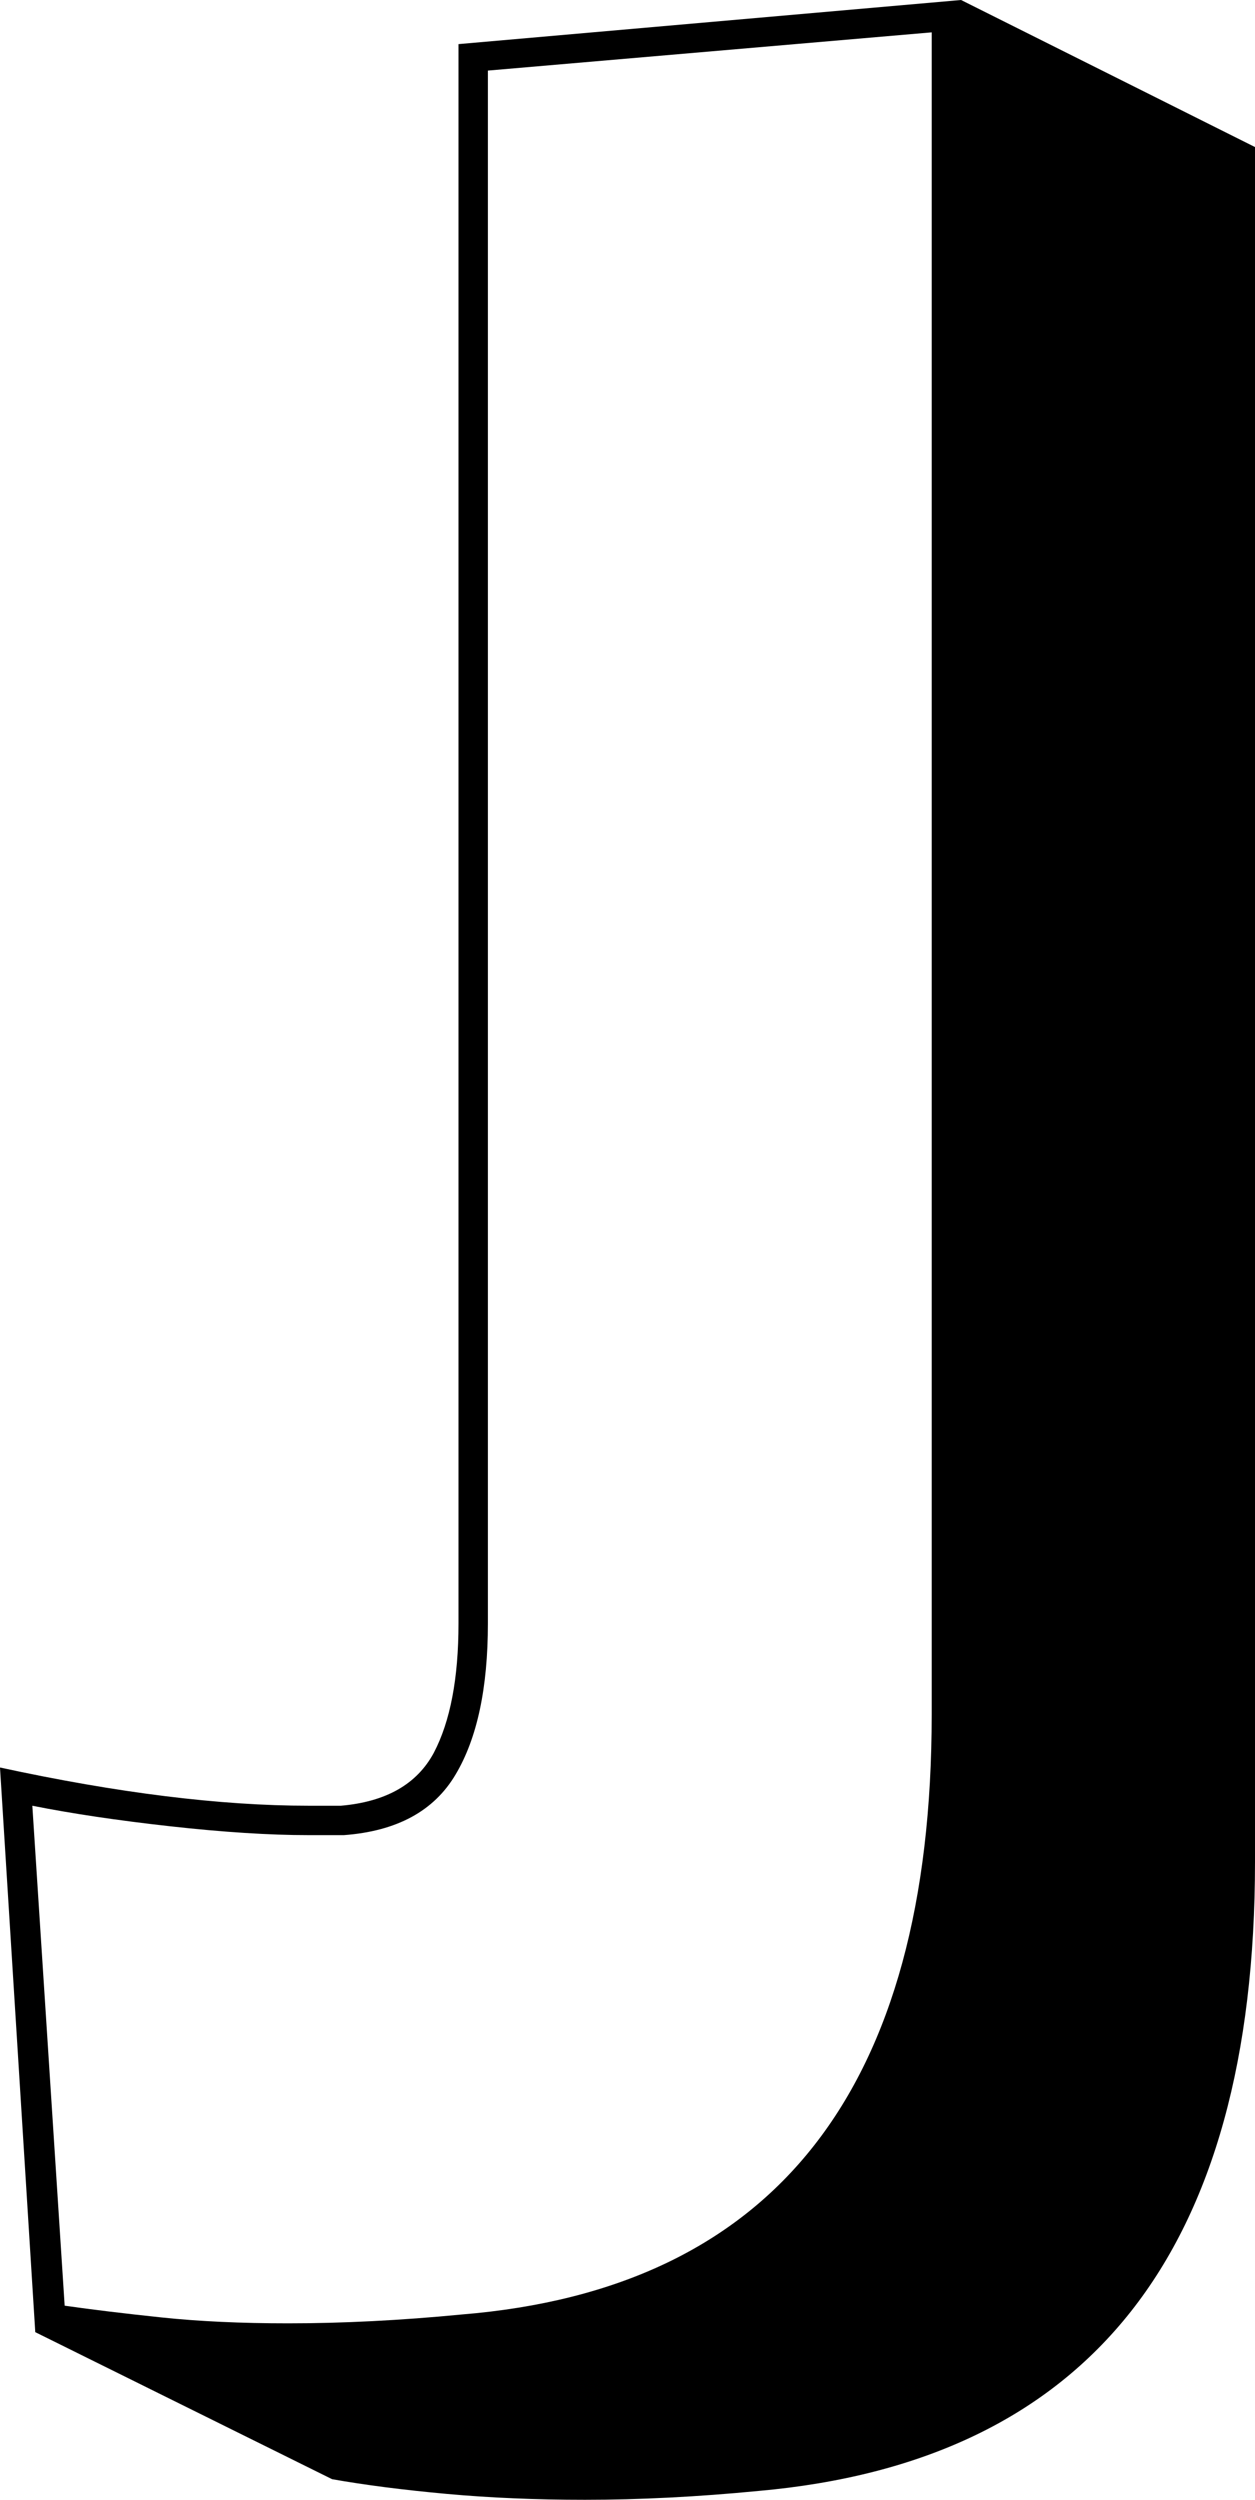 <svg xmlns="http://www.w3.org/2000/svg" viewBox="0 19.1 21.35 42.5" data-asc="1.16" width="21.35" height="42.5"><defs/><g><g fill="#000000"><g transform="translate(0, 0)"><path d="M0 49.15Q3.00 49.80 5.25 49.80L5.80 49.80Q6.95 49.70 7.38 48.90Q7.80 48.10 7.80 46.70L7.80 19.85L16.35 19.10L21.35 21.60L21.35 50.75Q21.35 60.70 12.90 61.45Q11.35 61.60 9.95 61.60Q8.70 61.60 7.60 61.50Q6.50 61.40 5.65 61.25L0.60 58.75L0 49.15M8.30 20.30L8.30 46.70Q8.30 48.35 7.75 49.27Q7.20 50.20 5.85 50.30L5.25 50.30Q4.25 50.30 2.90 50.15Q1.55 50.00 0.55 49.80L1.10 58.30Q1.80 58.40 2.75 58.50Q3.70 58.60 4.90 58.60Q6.30 58.60 7.85 58.45Q15.85 57.80 15.85 48.25L15.85 19.65L8.30 20.30Z"/></g><g transform="translate(0, 64.4)"><path d=""/></g></g></g></svg>